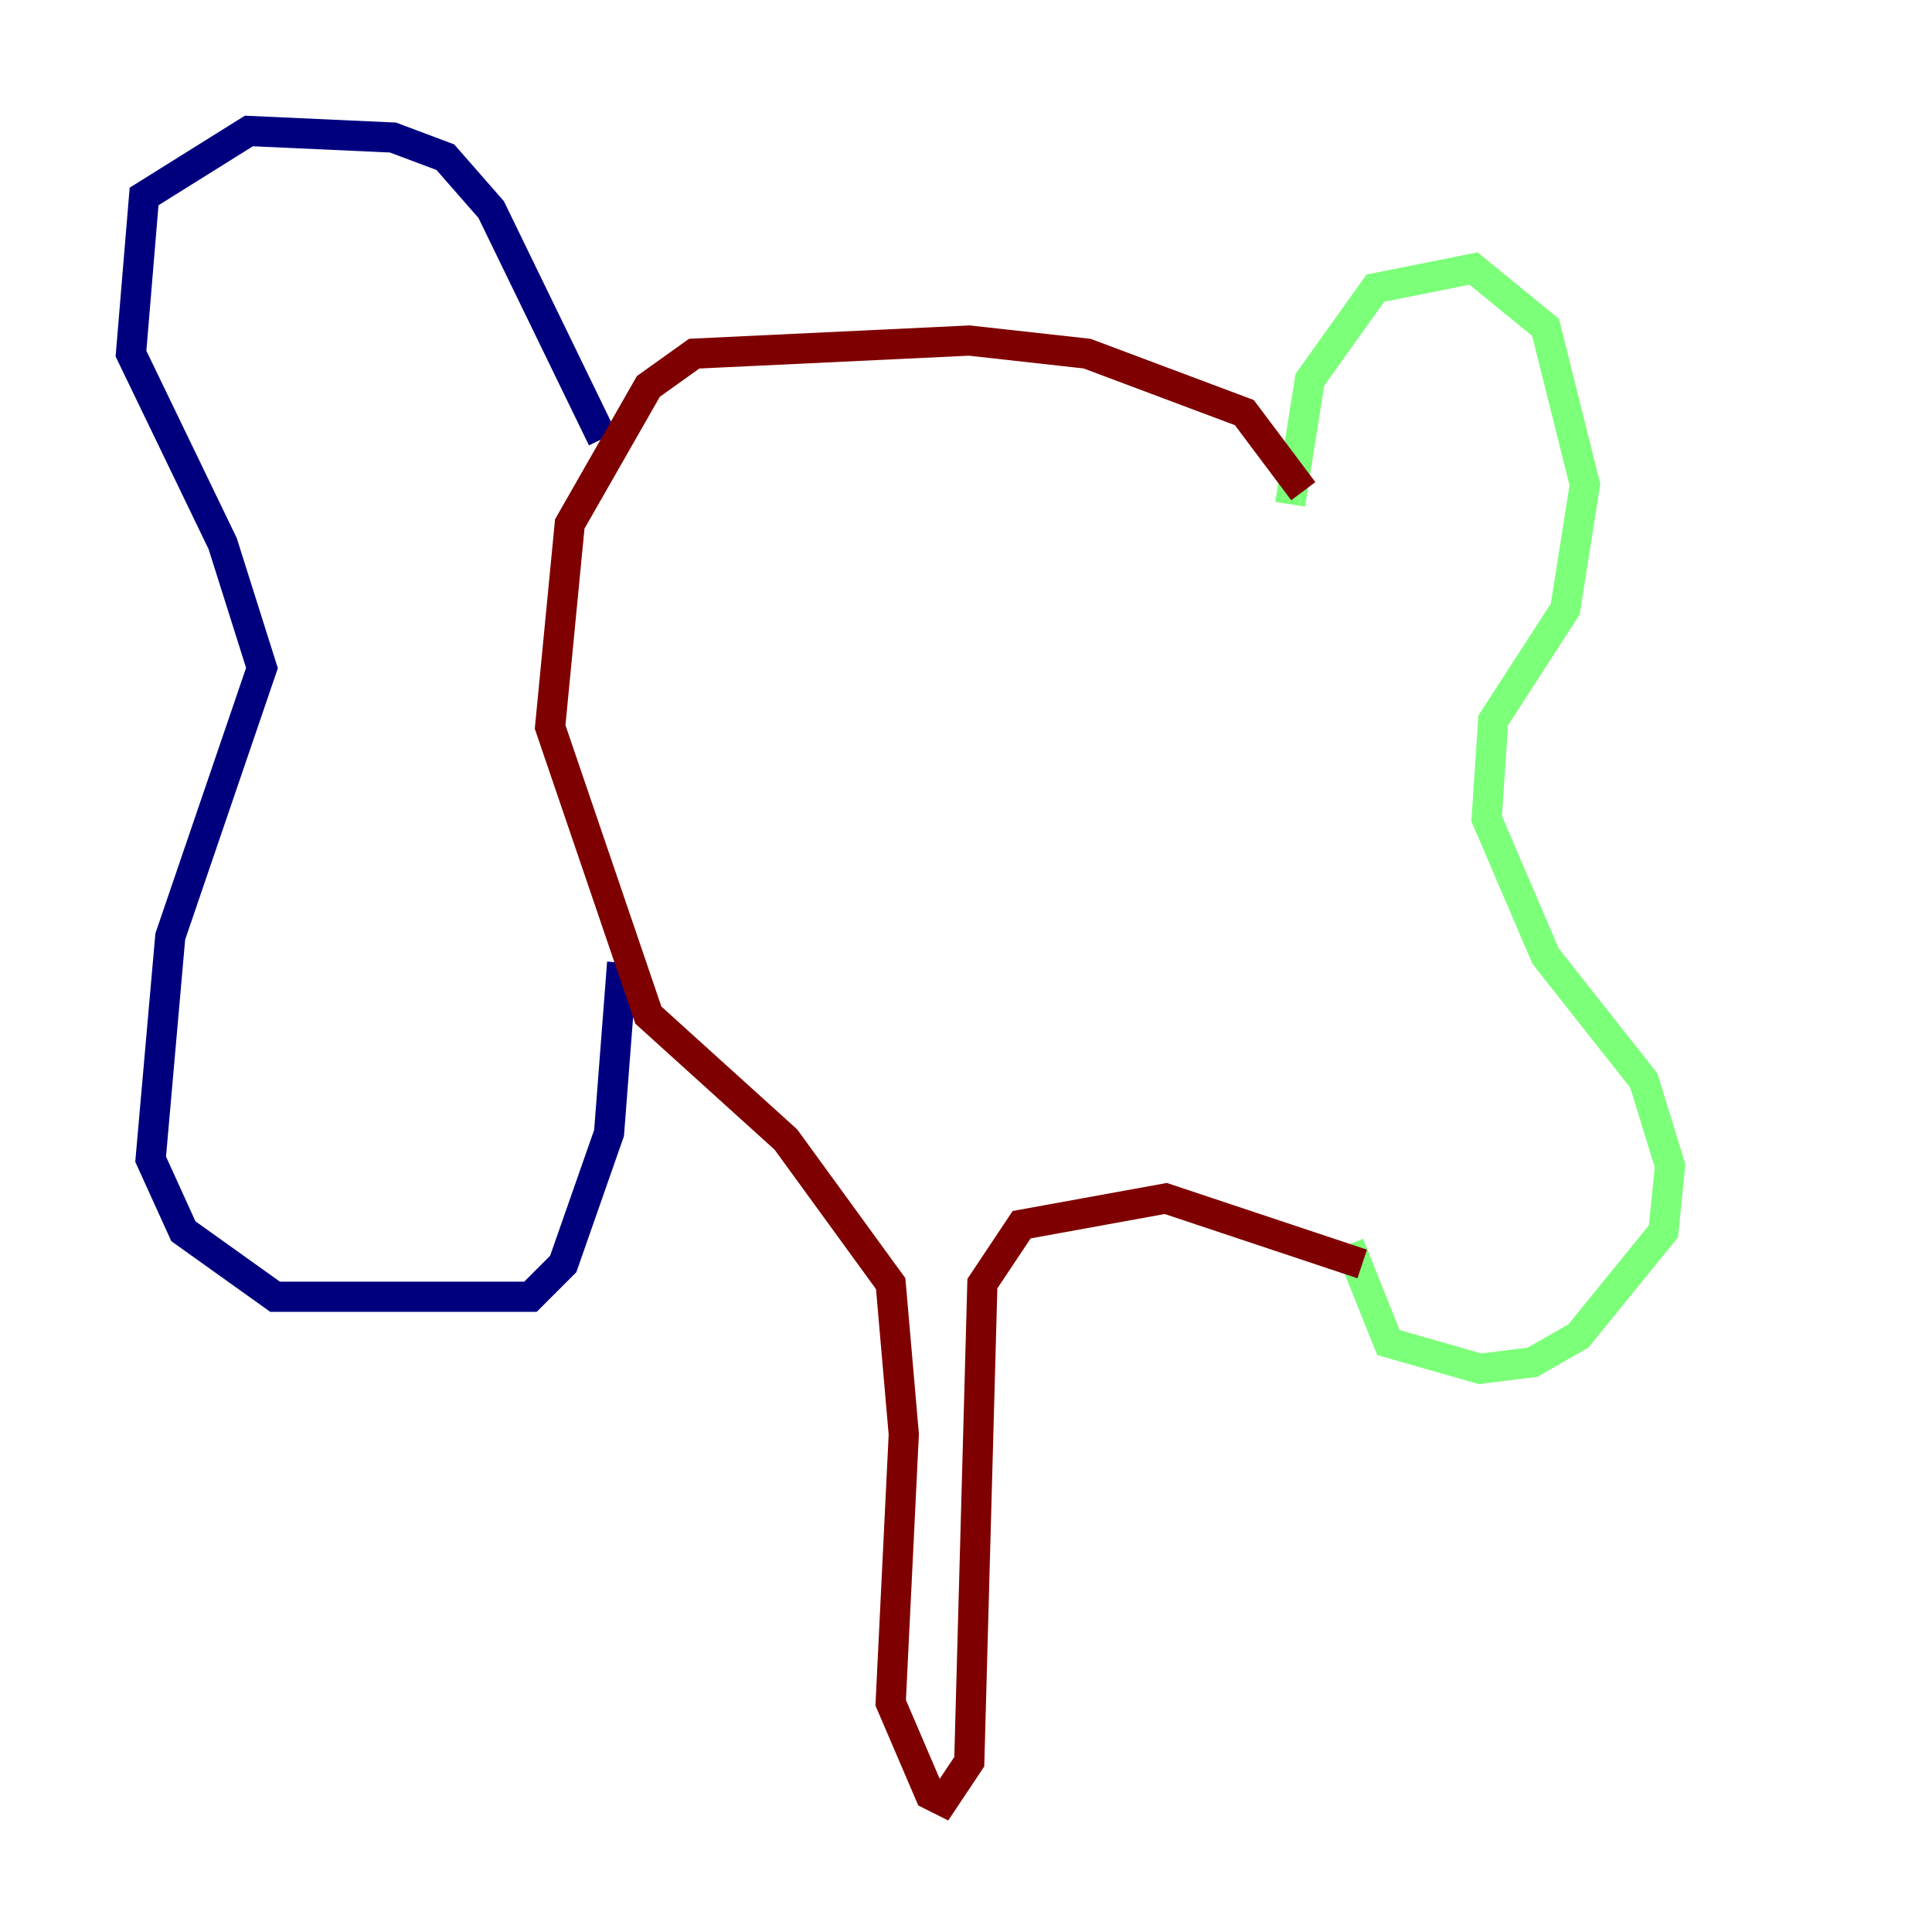 <?xml version="1.0" encoding="utf-8" ?>
<svg baseProfile="tiny" height="128" version="1.2" viewBox="0,0,128,128" width="128" xmlns="http://www.w3.org/2000/svg" xmlns:ev="http://www.w3.org/2001/xml-events" xmlns:xlink="http://www.w3.org/1999/xlink"><defs /><polyline fill="none" points="39.919,29.071 32.542,13.885 29.505,10.414 26.034,9.112 16.488,8.678 9.546,13.017 8.678,23.43 14.752,36.014 17.356,44.258 11.281,62.047 9.98,76.8 12.149,81.573 18.224,85.912 35.146,85.912 37.315,83.742 40.352,75.064 41.22,63.783" stroke="#00007f" stroke-width="2" /><polyline fill="none" points="85.478,33.41 86.78,25.166 91.119,19.091 97.627,17.79 102.4,21.695 105.003,32.108 103.702,40.352 98.929,47.729 98.495,54.237 102.4,63.349 108.909,71.593 110.644,77.234 110.21,81.573 104.57,88.515 101.532,90.251 98.061,90.685 91.986,88.949 89.383,82.441" stroke="#7cff79" stroke-width="2" /><polyline fill="none" points="86.346,32.542 82.441,27.336 72.027,23.43 64.217,22.563 45.993,23.43 42.956,25.6 37.749,34.712 36.447,48.163 42.956,67.254 52.068,75.498 59.01,85.044 59.878,95.024 59.01,112.814 61.614,118.888 62.481,119.322 64.217,116.719 65.085,85.044 67.688,81.139 77.234,79.403 90.251,83.742" stroke="#7f0000" stroke-width="2" /></svg>
